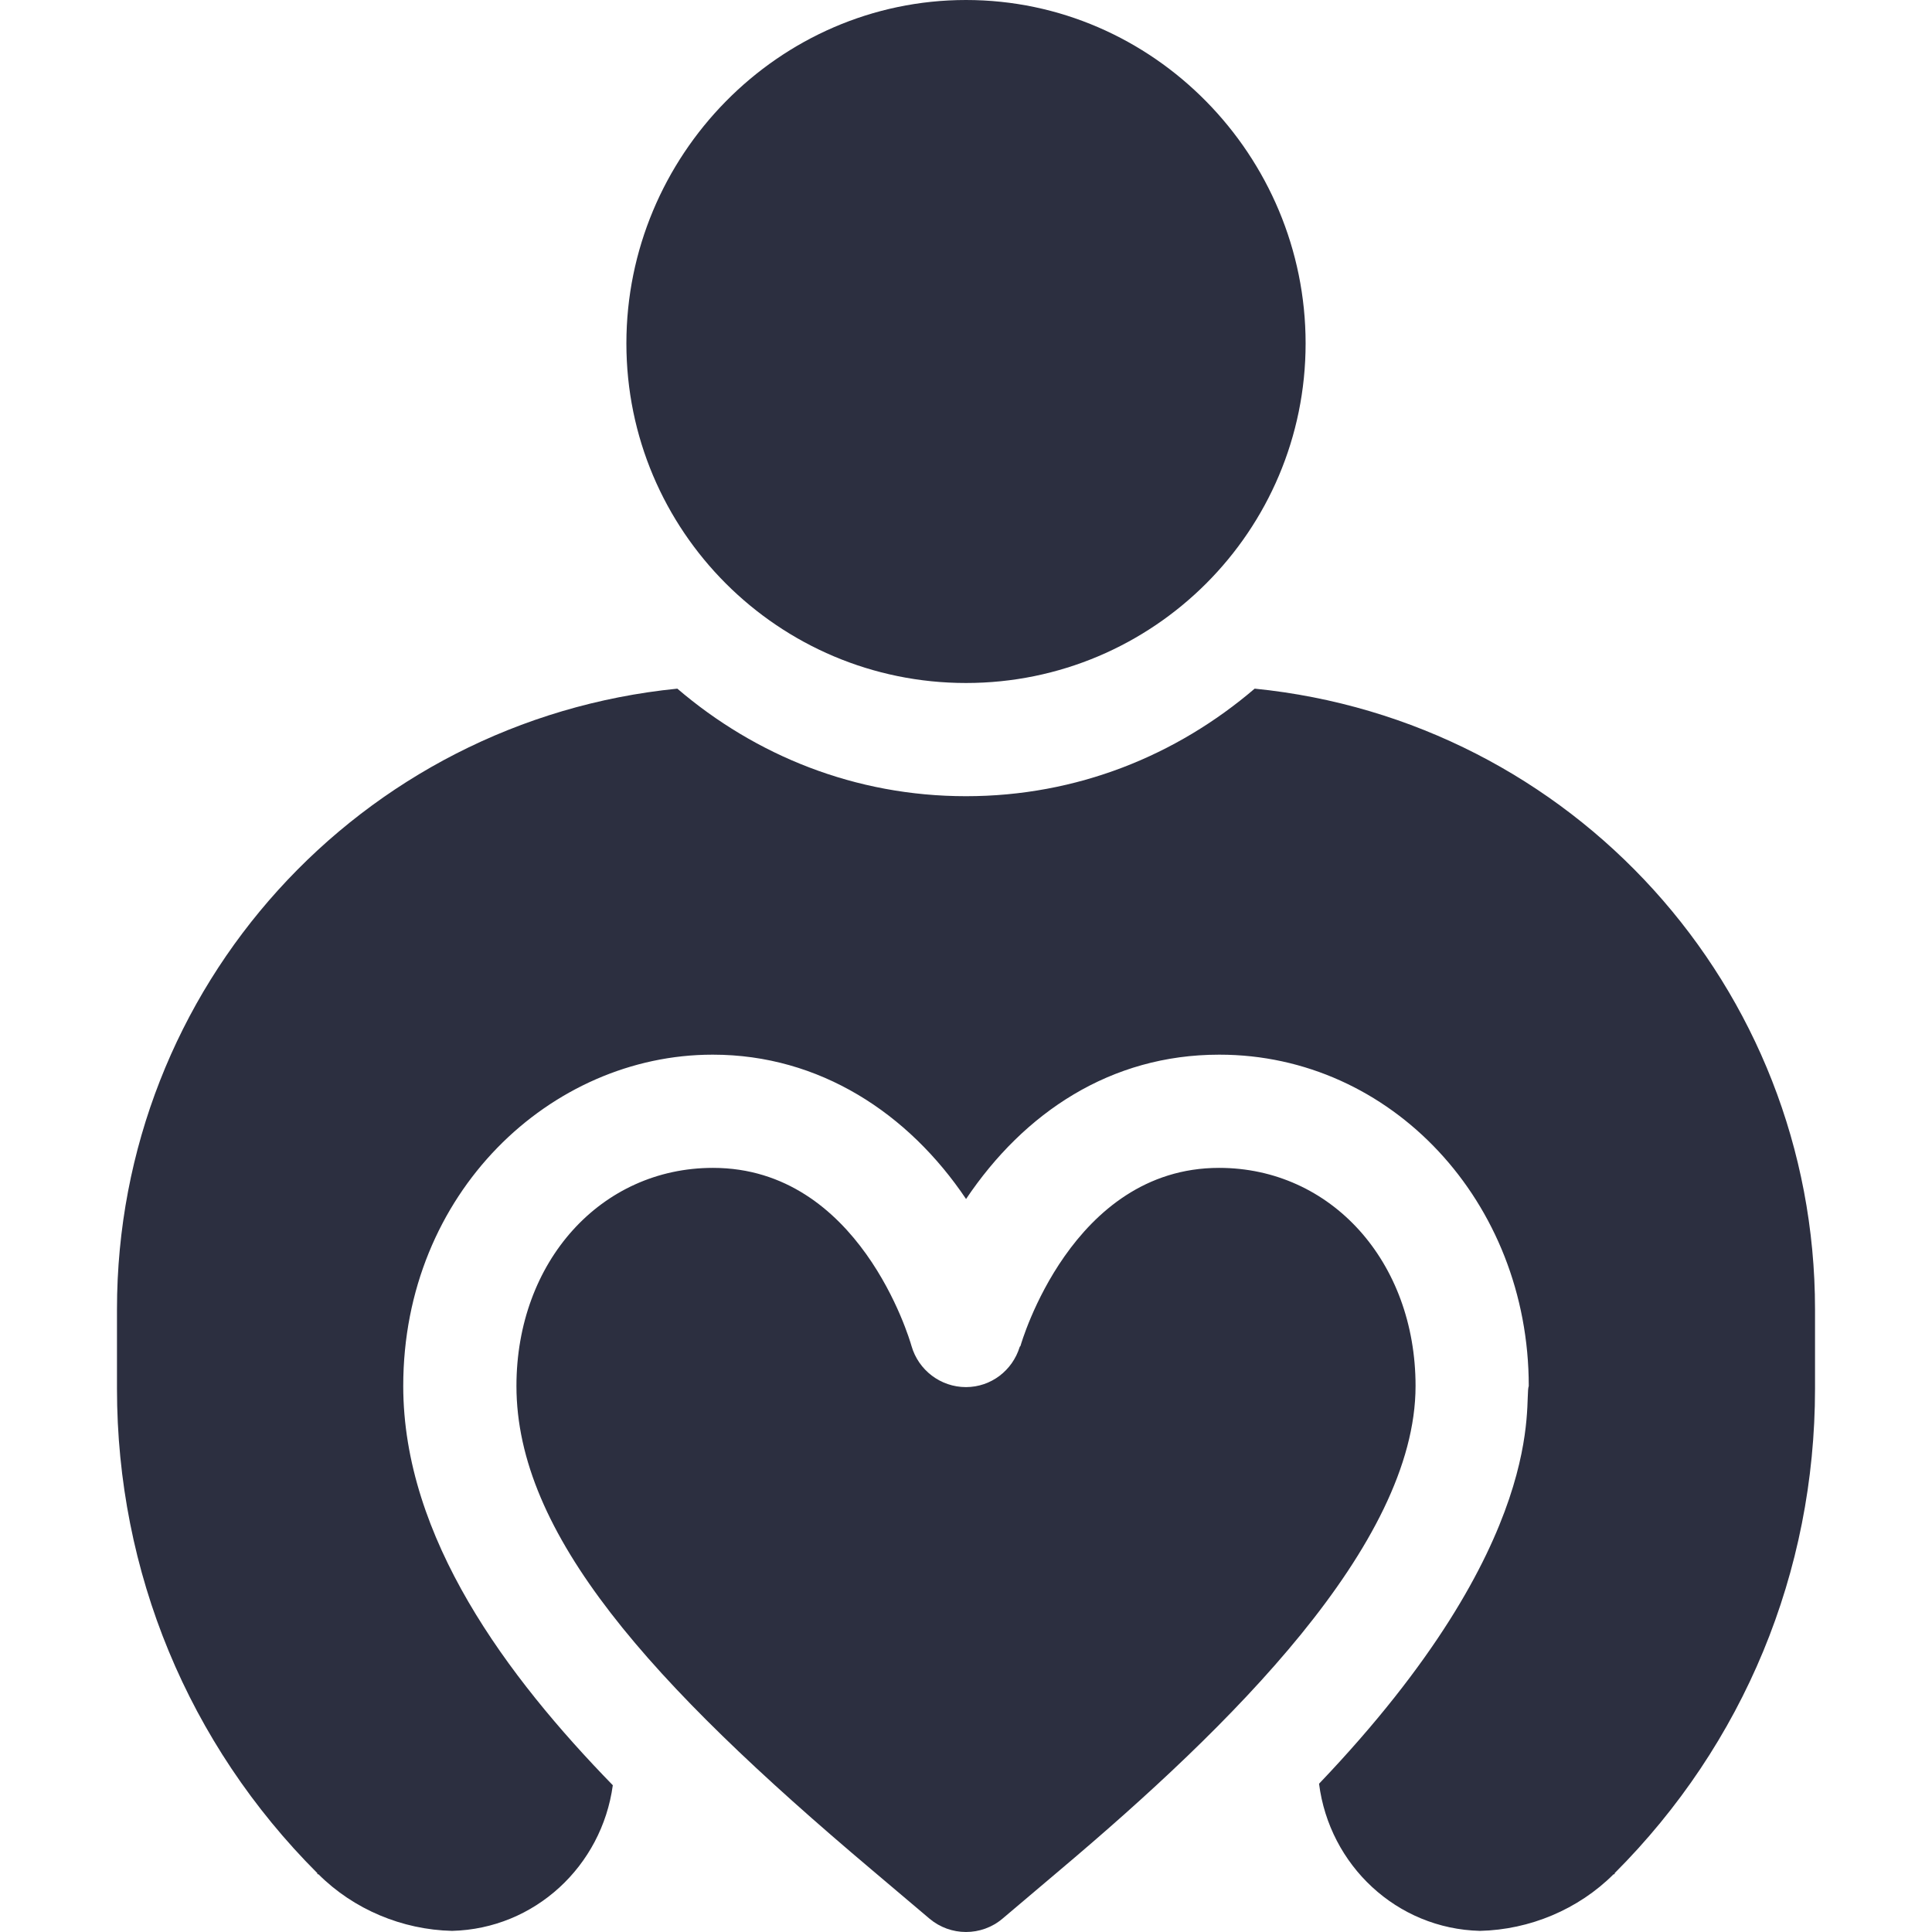 <svg width="106" height="106" viewBox="0 0 106 106" fill="none" xmlns="http://www.w3.org/2000/svg">
<path d="M53 0C42.709 0 34.367 8.549 34.367 18.84C34.367 29.131 42.709 37.473 53 37.473C63.291 37.473 71.633 29.131 71.633 18.84C71.633 8.549 63.291 0 53 0Z" fill="#2C2F40"/>
<path d="M66.884 64.076C58.789 64.076 56.02 73.736 55.993 73.833C55.985 73.862 55.953 73.875 55.944 73.905L55.945 73.904C55.544 75.2 54.371 76.098 53.009 76.104C53.006 76.104 53.003 76.104 52.997 76.104C51.611 76.104 50.392 75.179 50.009 73.845C49.897 73.444 47.134 64.076 39.116 64.076C32.969 64.076 28.335 69.22 28.335 76.043C28.335 84.165 35.659 92.316 47.796 102.56C48.832 103.433 49.897 104.333 50.989 105.261C52.147 106.244 53.849 106.247 55.007 105.264C56.099 104.337 57.162 103.44 58.195 102.566C67.428 94.777 77.665 84.763 77.665 76.043C77.665 69.22 73.031 64.076 66.884 64.076Z" fill="#2C2F40"/>
<path d="M68.838 37.783C64.552 41.448 59.087 43.684 53 43.684C46.913 43.684 41.448 41.448 37.162 37.783C19.771 39.522 6.418 54.139 6.418 71.84V76.188C6.418 86.25 10.331 95.69 17.411 102.771C17.411 102.833 17.411 102.833 17.474 102.833C19.399 104.758 22.07 105.876 24.802 105.938C29.343 105.825 33.017 102.379 33.622 97.948C27.833 92.001 22.124 84.38 22.124 76.043C22.124 65.435 30.229 57.865 39.087 57.865C39.093 57.865 39.098 57.866 39.104 57.866C39.108 57.866 39.112 57.865 39.116 57.865C44.962 57.865 49.846 61.08 53.003 65.784C56.19 61.036 60.942 57.865 66.884 57.865C66.888 57.865 66.892 57.866 66.896 57.866C66.902 57.866 66.907 57.865 66.913 57.865C76.323 57.865 83.876 65.937 83.876 76.043C83.583 76.83 85.136 84.488 72.37 97.865C72.94 102.335 76.628 105.824 81.198 105.938C83.931 105.876 86.602 104.758 88.527 102.833C88.589 102.833 88.589 102.833 88.589 102.771C95.669 95.69 99.582 86.25 99.582 76.188V71.84C99.582 54.139 86.228 39.522 68.838 37.783Z" fill="#2C2F40"/>
</svg>
